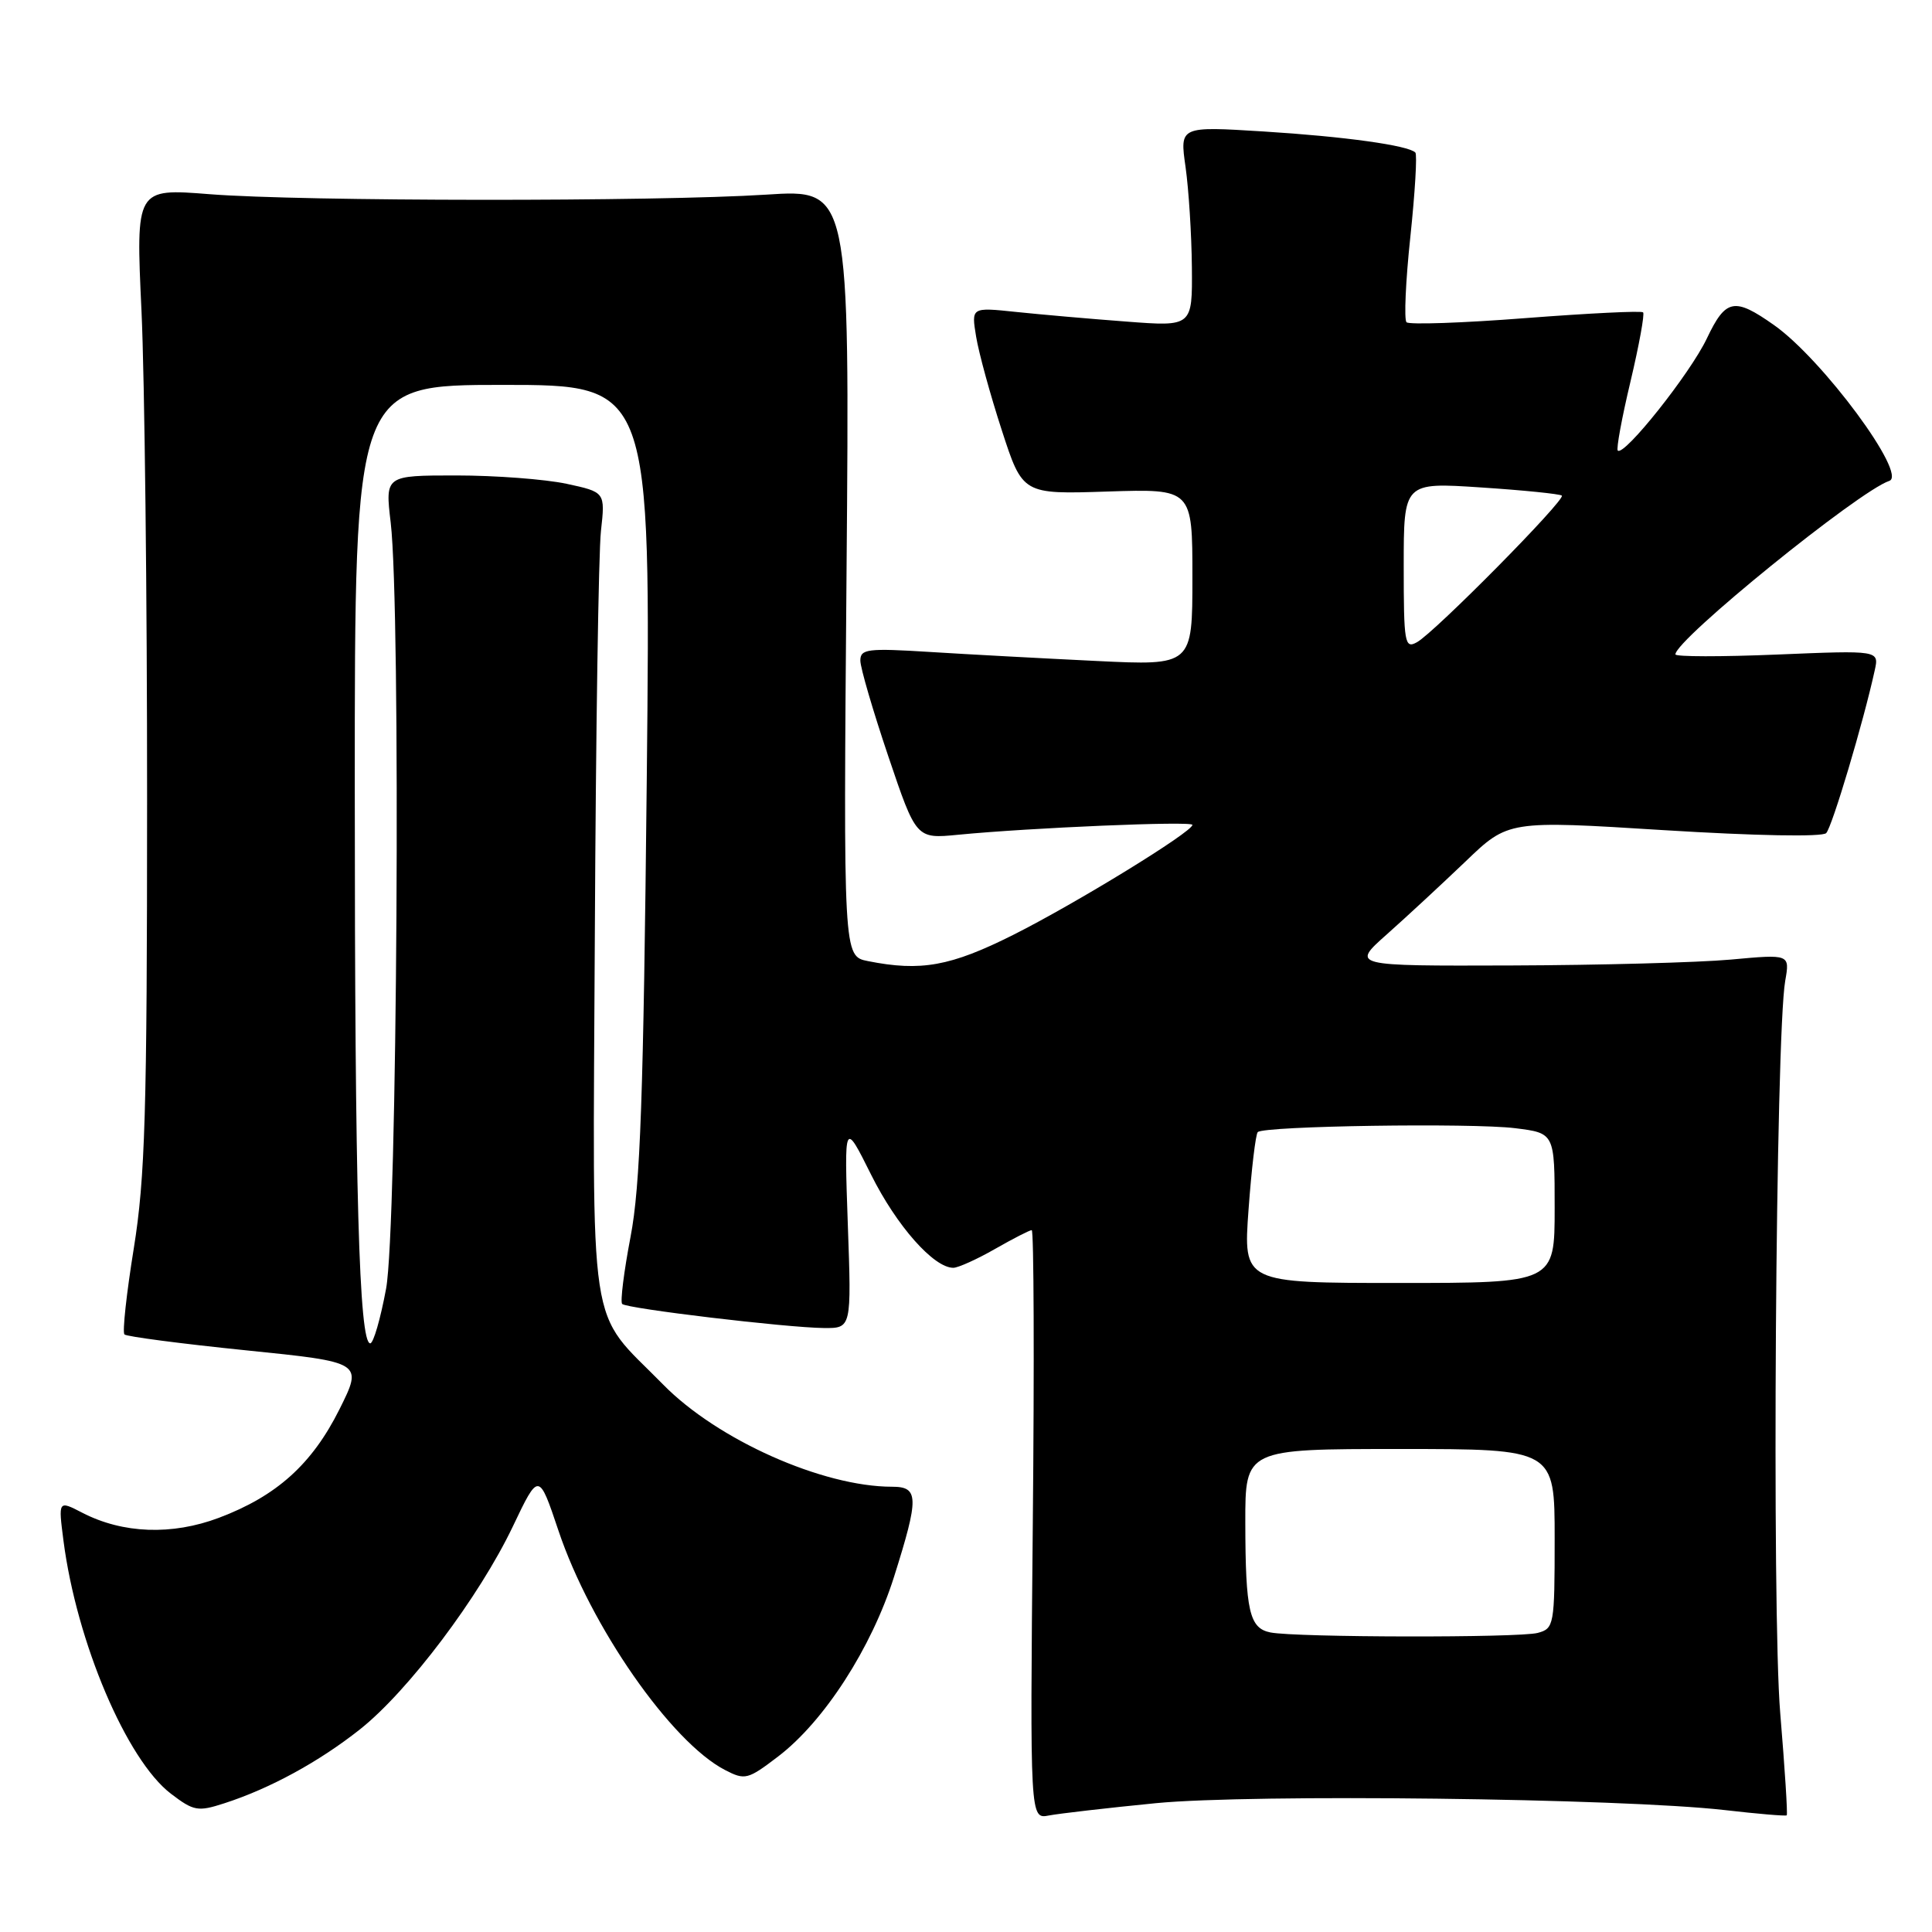 <?xml version="1.0" encoding="UTF-8" standalone="no"?>
<!DOCTYPE svg PUBLIC "-//W3C//DTD SVG 1.1//EN" "http://www.w3.org/Graphics/SVG/1.1/DTD/svg11.dtd" >
<svg xmlns="http://www.w3.org/2000/svg" xmlns:xlink="http://www.w3.org/1999/xlink" version="1.1" viewBox="0 0 256 256">
 <g >
 <path fill="currentColor"
d=" M 153.16 238.93 C 165.89 237.69 214.70 238.28 228.50 239.84 C 232.90 240.35 236.61 240.66 236.75 240.54 C 236.89 240.43 236.50 234.33 235.89 227.00 C 234.76 213.53 235.28 137.24 236.55 129.97 C 237.17 126.43 237.17 126.43 229.33 127.15 C 225.03 127.54 211.95 127.89 200.27 127.93 C 179.04 128.00 179.04 128.00 183.77 123.80 C 186.37 121.49 191.05 117.15 194.18 114.16 C 199.85 108.71 199.85 108.71 220.48 110.00 C 232.59 110.75 241.47 110.92 241.98 110.39 C 242.76 109.59 246.92 95.66 248.41 88.83 C 249.00 86.17 249.00 86.17 235.50 86.73 C 228.07 87.04 222.00 87.03 222.00 86.71 C 222.00 84.77 246.29 65.07 250.34 63.72 C 252.81 62.90 241.48 47.58 235.06 43.07 C 229.80 39.36 228.67 39.59 226.17 44.84 C 223.98 49.47 215.19 60.52 214.36 59.70 C 214.15 59.48 214.90 55.36 216.05 50.55 C 217.19 45.73 217.94 41.61 217.72 41.39 C 217.50 41.16 210.49 41.51 202.15 42.15 C 193.81 42.80 186.71 43.04 186.37 42.70 C 186.03 42.36 186.25 37.26 186.88 31.37 C 187.50 25.49 187.80 20.46 187.54 20.21 C 186.59 19.26 178.16 18.09 167.41 17.42 C 156.32 16.73 156.32 16.73 157.09 22.11 C 157.51 25.08 157.89 31.05 157.93 35.39 C 158.00 43.28 158.00 43.28 149.25 42.61 C 144.44 42.25 137.84 41.67 134.60 41.33 C 128.70 40.71 128.70 40.71 129.34 44.60 C 129.69 46.75 131.22 52.33 132.74 57.00 C 135.50 65.50 135.50 65.50 146.75 65.13 C 158.00 64.77 158.00 64.77 158.00 76.48 C 158.00 88.20 158.00 88.20 145.25 87.58 C 138.24 87.24 128.34 86.71 123.25 86.39 C 114.95 85.87 114.00 85.99 114.00 87.53 C 114.00 88.48 115.67 94.18 117.70 100.20 C 121.40 111.15 121.40 111.15 126.95 110.61 C 136.48 109.68 158.00 108.77 158.00 109.30 C 158.00 110.23 142.59 119.69 134.27 123.87 C 125.96 128.04 122.02 128.75 115.00 127.35 C 111.75 126.70 111.75 126.70 112.17 75.89 C 112.59 25.07 112.59 25.07 101.54 25.79 C 86.89 26.73 40.01 26.70 27.75 25.73 C 17.99 24.96 17.99 24.96 18.75 41.23 C 19.16 50.18 19.50 79.33 19.49 106.00 C 19.49 147.49 19.23 156.07 17.73 165.40 C 16.76 171.39 16.20 176.53 16.49 176.82 C 16.77 177.10 24.00 178.05 32.55 178.92 C 48.09 180.50 48.09 180.50 44.98 186.74 C 41.34 194.02 36.66 198.23 29.00 201.12 C 22.78 203.46 16.27 203.22 10.91 200.45 C 7.72 198.80 7.72 198.80 8.41 204.15 C 10.15 217.59 16.78 233.20 22.65 237.68 C 25.67 239.98 26.22 240.08 29.71 238.95 C 35.75 237.00 42.23 233.47 47.67 229.17 C 54.08 224.10 63.50 211.60 67.95 202.27 C 71.39 195.05 71.39 195.05 74.00 202.82 C 78.25 215.50 88.93 230.84 96.06 234.53 C 98.72 235.91 99.09 235.81 103.11 232.74 C 109.21 228.09 115.48 218.36 118.46 208.95 C 121.79 198.40 121.76 197.00 118.21 197.00 C 108.99 197.00 95.05 190.78 87.87 183.46 C 77.76 173.16 78.55 178.37 78.82 123.58 C 78.95 97.13 79.31 73.18 79.63 70.35 C 80.20 65.21 80.20 65.21 75.05 64.10 C 72.22 63.50 65.66 63.00 60.47 63.00 C 51.03 63.00 51.03 63.00 51.77 69.25 C 53.13 80.85 52.64 162.74 51.16 170.75 C 50.42 174.74 49.48 178.00 49.06 178.00 C 47.58 178.00 47.01 157.80 47.01 104.75 C 47.00 51.00 47.00 51.00 66.62 51.00 C 86.24 51.00 86.24 51.00 85.70 103.25 C 85.26 145.40 84.85 157.12 83.55 163.89 C 82.67 168.50 82.17 172.50 82.44 172.78 C 83.06 173.40 104.20 175.92 109.17 175.97 C 112.83 176.00 112.83 176.00 112.34 162.25 C 111.86 148.50 111.86 148.50 115.43 155.66 C 118.81 162.44 123.74 168.01 126.33 167.99 C 126.97 167.98 129.46 166.86 131.85 165.49 C 134.25 164.12 136.43 163.00 136.71 163.00 C 136.99 163.00 137.06 180.56 136.85 202.03 C 136.48 241.05 136.48 241.05 138.99 240.56 C 140.37 240.30 146.75 239.56 153.16 238.93 Z  M 168.35 216.31 C 165.55 215.76 165.03 213.50 165.01 201.75 C 165.00 192.00 165.00 192.00 185.50 192.00 C 206.00 192.00 206.00 192.00 206.00 203.88 C 206.00 215.36 205.92 215.79 203.75 216.37 C 201.28 217.03 171.79 216.98 168.35 216.31 Z  M 165.44 160.26 C 165.83 154.90 166.38 150.28 166.66 150.01 C 167.47 149.19 195.01 148.78 200.75 149.49 C 206.00 150.14 206.00 150.14 206.00 160.07 C 206.00 170.00 206.00 170.00 185.36 170.00 C 164.73 170.00 164.73 170.00 165.44 160.26 Z  M 186.00 74.99 C 186.00 63.91 186.00 63.91 196.25 64.59 C 201.89 64.96 206.70 65.45 206.95 65.67 C 207.52 66.17 190.10 83.81 187.75 85.10 C 186.13 86.00 186.00 85.24 186.00 74.99 Z "/>
</g>
</svg>